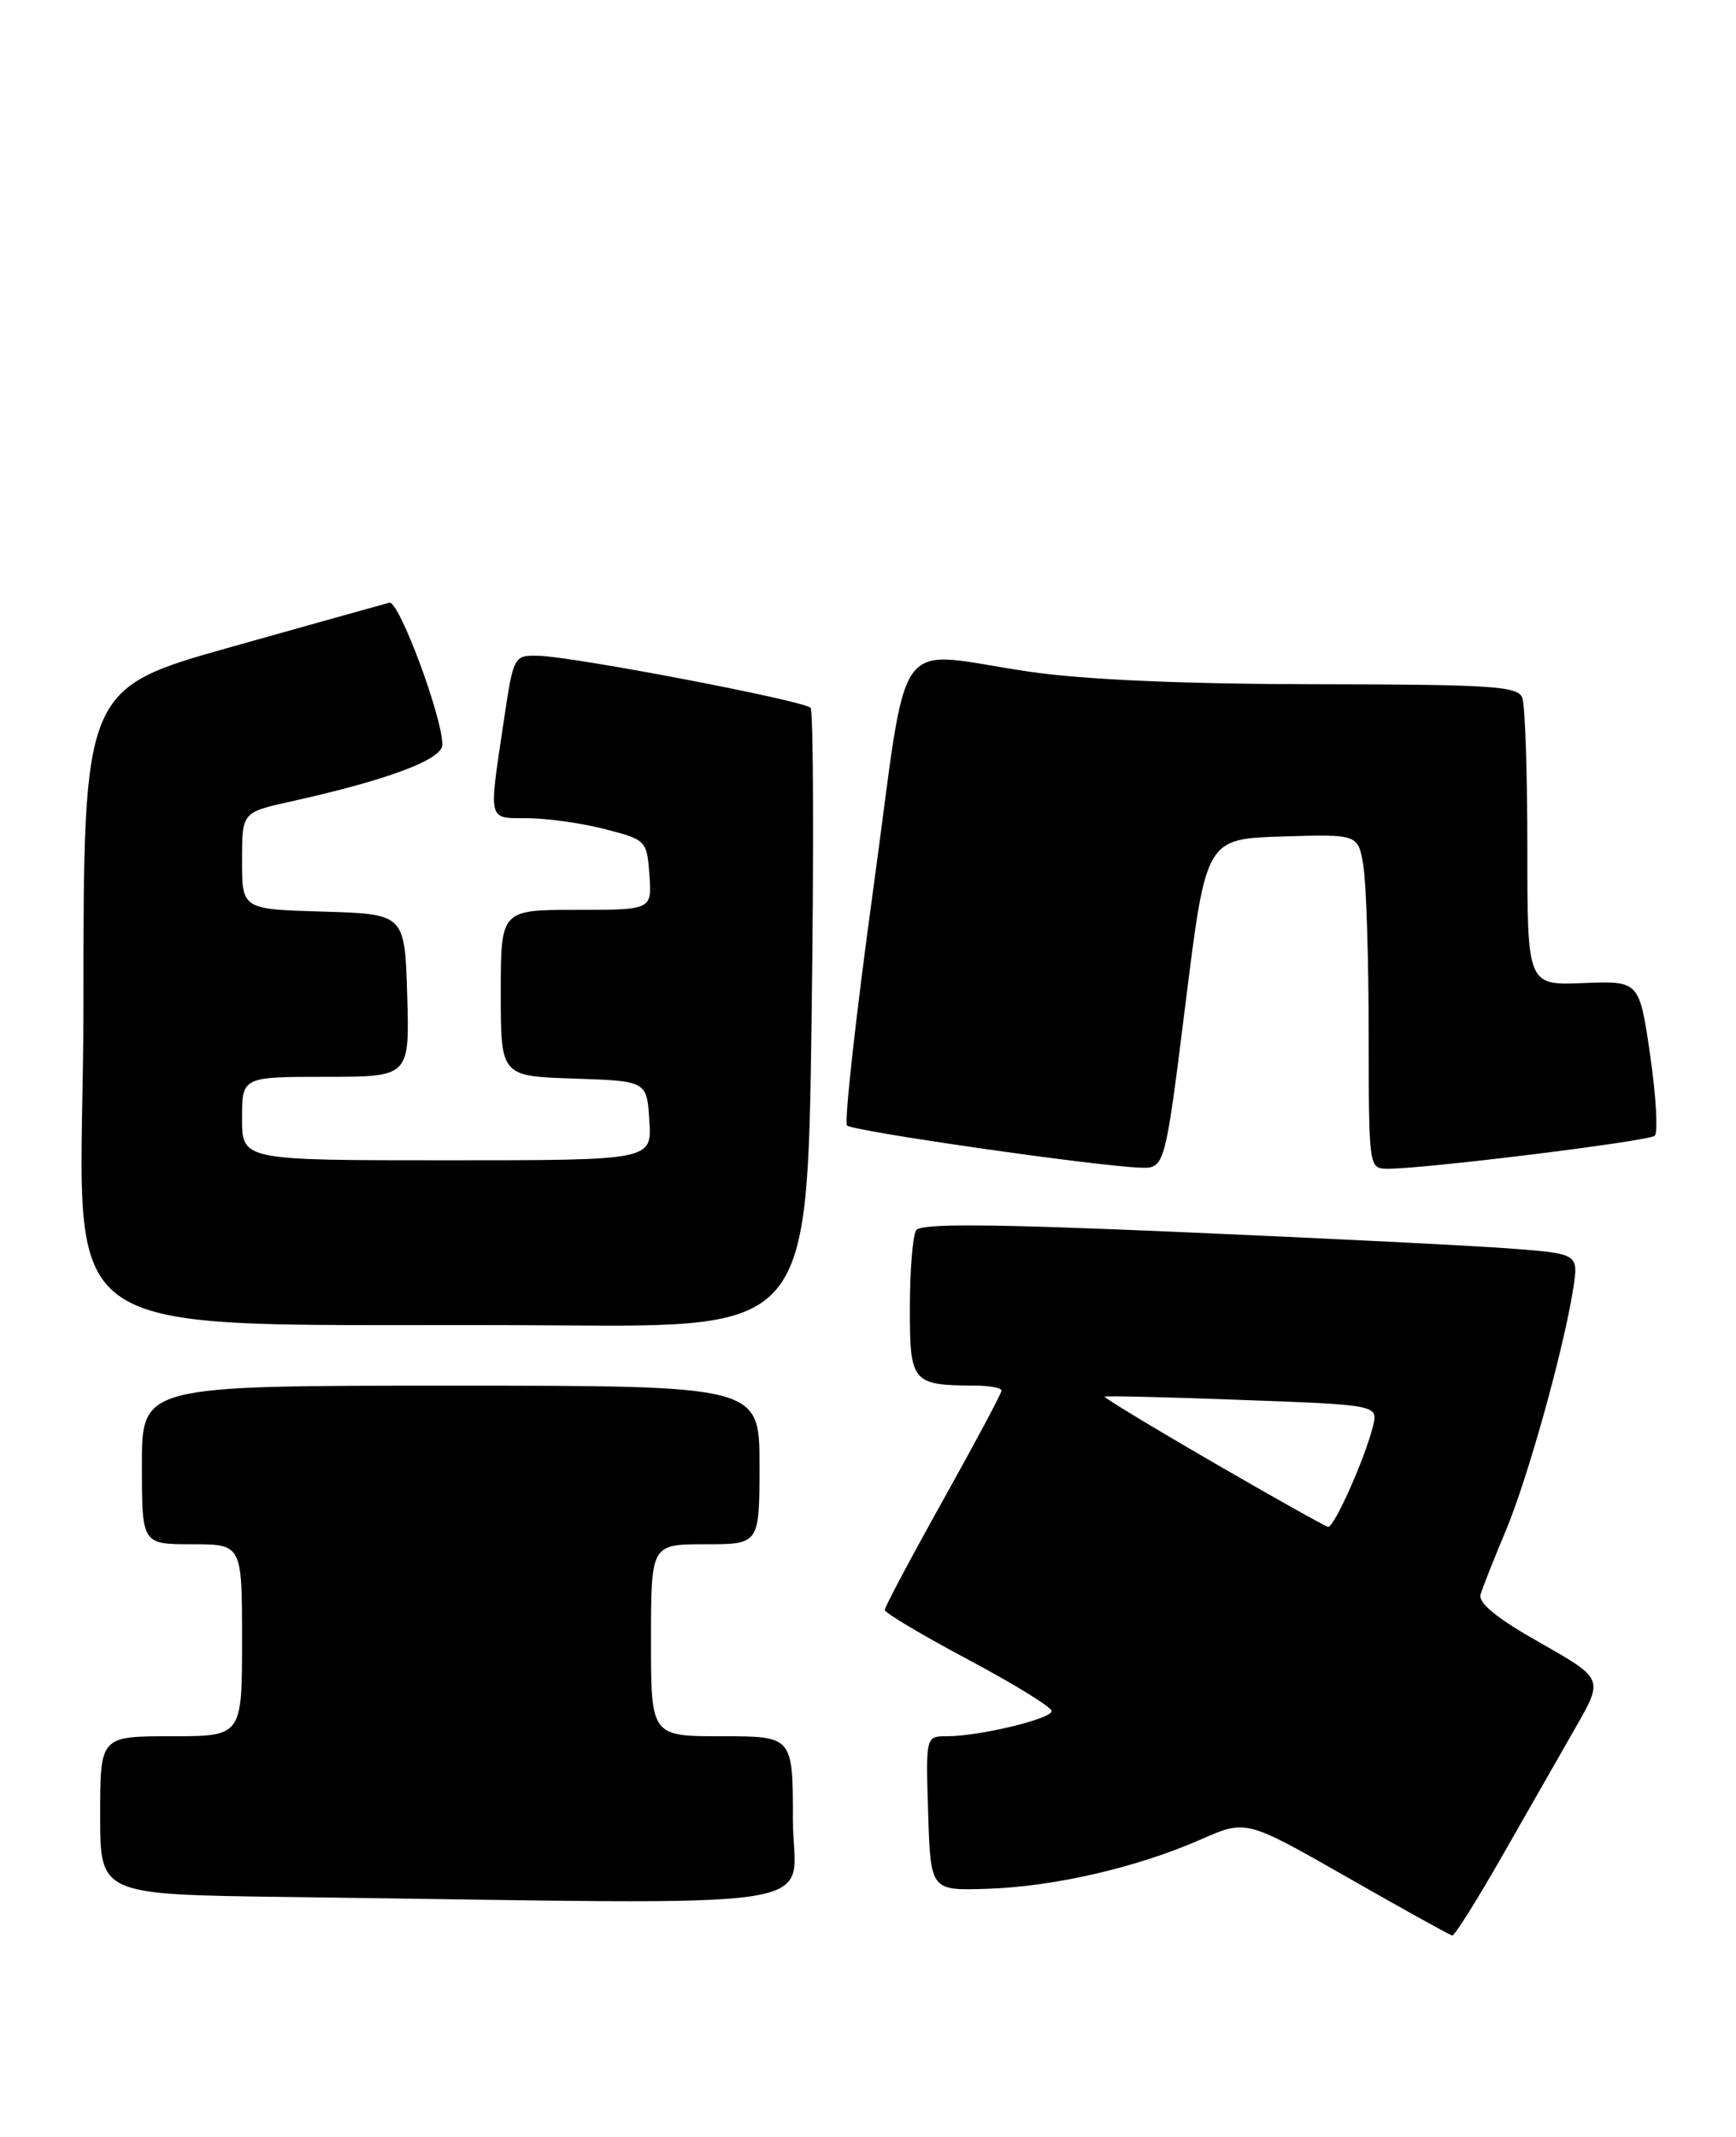 <?xml version="1.0" encoding="UTF-8" standalone="no"?>
<!DOCTYPE svg PUBLIC "-//W3C//DTD SVG 1.1//EN" "http://www.w3.org/Graphics/SVG/1.1/DTD/svg11.dtd" >
<svg xmlns="http://www.w3.org/2000/svg" xmlns:xlink="http://www.w3.org/1999/xlink" version="1.1" viewBox="0 0 208 256">
 <g >
 <path fill="currentColor"
d=" M 180.00 222.32 C 183.03 217.02 186.99 210.08 188.81 206.90 C 192.12 201.11 192.12 201.11 184.53 196.80 C 179.32 193.85 177.08 192.03 177.40 191.00 C 177.64 190.18 179.00 186.74 180.42 183.37 C 183.08 177.01 187.37 161.59 188.50 154.35 C 189.14 150.19 189.14 150.19 180.82 149.56 C 176.24 149.22 158.55 148.33 141.50 147.60 C 118.64 146.61 110.31 146.55 109.77 147.38 C 109.36 148.00 109.02 152.16 109.02 156.63 C 109.00 165.63 109.27 165.95 116.75 165.99 C 118.54 165.99 120.00 166.26 120.00 166.59 C 120.00 166.91 116.85 172.81 113.00 179.71 C 109.15 186.60 106.00 192.53 106.01 192.87 C 106.01 193.22 110.51 195.89 116.01 198.82 C 121.50 201.74 126.00 204.52 126.00 204.98 C 126.00 205.92 117.33 208.00 113.41 208.00 C 110.92 208.00 110.92 208.00 111.21 217.25 C 111.50 226.50 111.50 226.50 118.34 226.27 C 126.33 226.01 136.28 223.71 143.90 220.35 C 149.30 217.98 149.30 217.98 161.40 224.88 C 168.06 228.68 173.72 231.83 174.00 231.87 C 174.28 231.92 176.97 227.62 180.00 222.32 Z  M 95.00 218.00 C 95.00 208.00 95.00 208.00 86.50 208.00 C 78.00 208.00 78.00 208.00 78.00 196.50 C 78.00 185.00 78.00 185.00 84.50 185.00 C 91.00 185.00 91.00 185.00 91.00 175.50 C 91.00 166.00 91.00 166.00 54.00 166.00 C 17.00 166.00 17.00 166.00 17.00 175.50 C 17.00 185.00 17.00 185.00 23.00 185.00 C 29.00 185.00 29.00 185.00 29.00 196.50 C 29.00 208.00 29.00 208.00 20.50 208.00 C 12.00 208.00 12.00 208.00 12.00 217.48 C 12.00 226.96 12.00 226.96 34.25 227.25 C 102.05 228.13 95.00 229.21 95.00 218.00 Z  M 97.24 122.25 C 97.52 102.04 97.46 85.18 97.12 84.80 C 96.36 83.94 68.69 78.65 64.52 78.56 C 61.55 78.50 61.53 78.53 60.34 86.50 C 58.54 98.61 58.38 98.00 63.25 98.02 C 65.59 98.03 69.75 98.62 72.50 99.33 C 77.42 100.60 77.51 100.69 77.81 104.81 C 78.11 109.00 78.11 109.00 69.06 109.00 C 60.00 109.00 60.00 109.00 60.00 118.96 C 60.00 128.92 60.00 128.92 68.75 129.21 C 77.50 129.50 77.50 129.50 77.80 134.25 C 78.11 139.00 78.11 139.00 53.55 139.00 C 29.00 139.00 29.00 139.00 29.00 134.00 C 29.00 129.00 29.00 129.00 39.04 129.00 C 49.07 129.00 49.07 129.00 48.79 119.25 C 48.50 109.50 48.50 109.50 38.75 109.21 C 29.00 108.93 29.00 108.93 29.00 103.12 C 29.00 97.32 29.00 97.32 34.75 96.04 C 46.51 93.43 53.00 91.00 53.00 89.21 C 53.00 85.86 47.79 71.90 46.65 72.20 C 46.02 72.36 37.51 74.75 27.75 77.49 C 10.00 82.48 10.00 82.48 10.00 120.21 C 10.00 163.08 2.92 158.31 67.11 158.78 C 96.73 159.00 96.73 159.00 97.24 122.25 Z  M 142.04 120.25 C 144.50 100.50 144.50 100.50 153.61 100.21 C 162.73 99.93 162.73 99.93 163.35 103.71 C 163.70 105.80 163.98 114.81 163.99 123.75 C 164.00 139.93 164.01 140.00 166.25 140.01 C 170.64 140.04 197.51 136.72 198.26 136.06 C 198.67 135.69 198.43 131.36 197.72 126.44 C 196.42 117.50 196.42 117.50 189.71 117.77 C 183.00 118.04 183.00 118.04 183.00 101.60 C 183.00 92.56 182.73 84.45 182.39 83.58 C 181.86 82.20 178.72 82.00 157.64 81.97 C 141.99 81.95 129.98 81.43 123.50 80.49 C 106.58 78.04 109.01 74.68 104.62 106.58 C 102.54 121.75 101.13 134.46 101.49 134.83 C 102.16 135.51 130.95 139.65 136.54 139.88 C 139.57 140.00 139.57 140.00 142.04 120.25 Z  M 145.32 175.17 C 138.07 170.97 132.24 167.43 132.35 167.31 C 132.47 167.20 139.89 167.37 148.85 167.71 C 165.14 168.31 165.14 168.31 164.49 170.91 C 163.51 174.80 159.84 183.01 159.13 182.91 C 158.78 182.86 152.57 179.37 145.32 175.17 Z "/>
</g>
</svg>